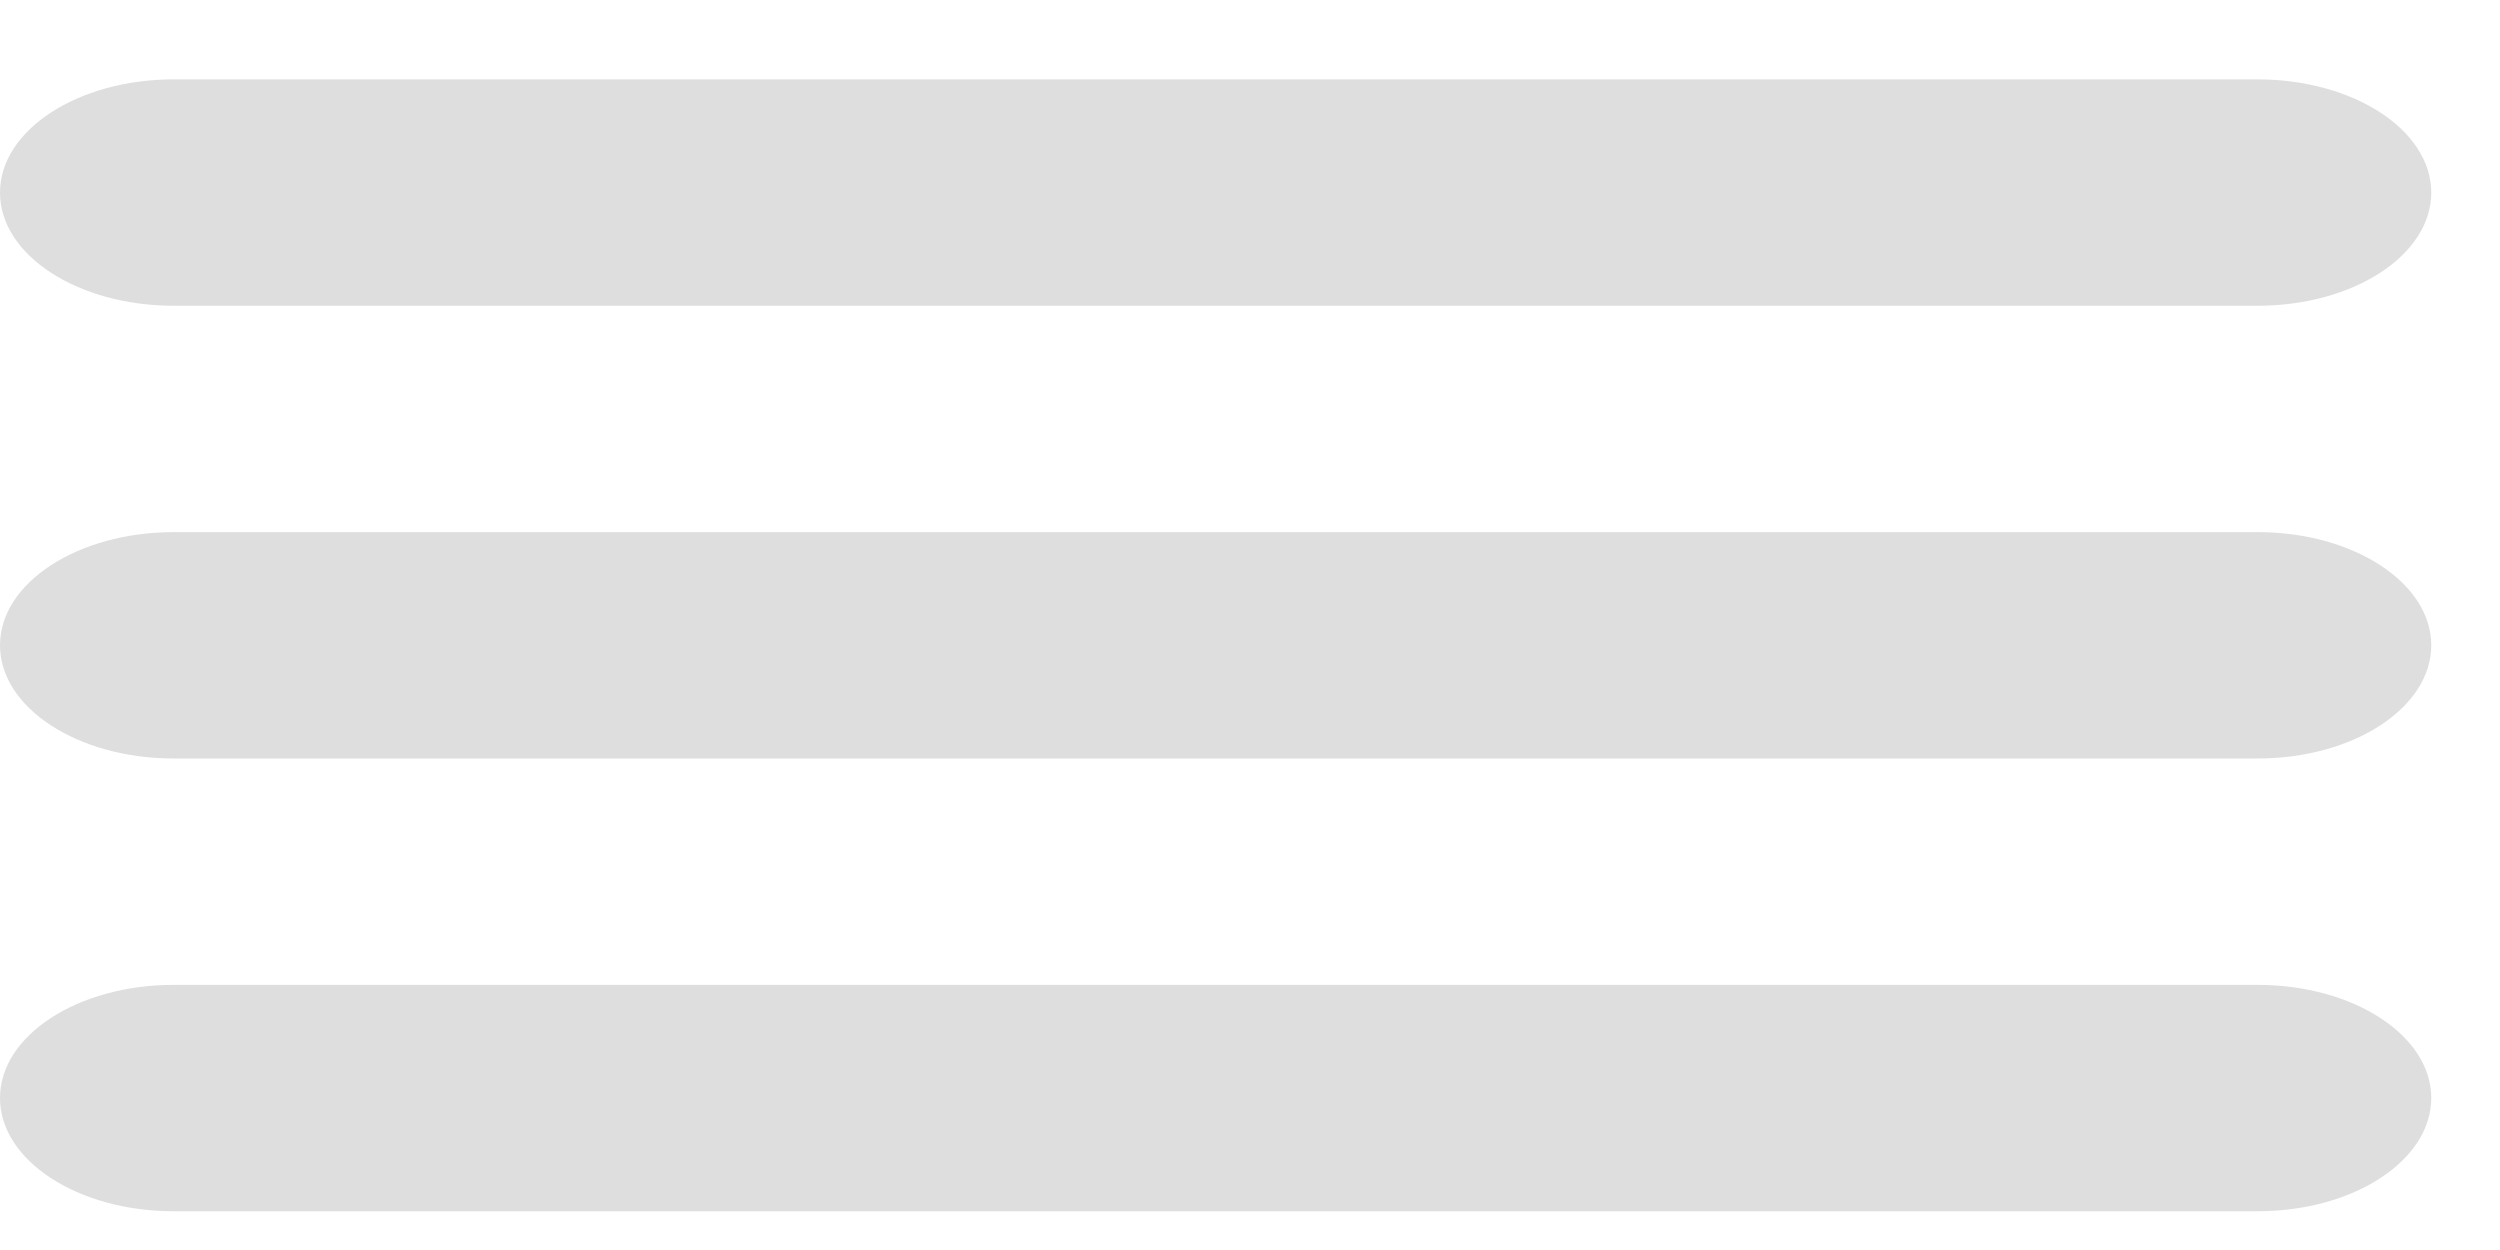 <svg width="20" height="10" viewBox="0 0 20 10" fill="none" xmlns="http://www.w3.org/2000/svg">
<path d="M1.389 2.446H18.061C18.828 2.446 19.45 2.041 19.45 1.541C19.45 1.041 18.828 0.635 18.061 0.635H1.389C0.622 0.635 0 1.041 0 1.541C0 2.041 0.622 2.446 1.389 2.446ZM18.061 4.257H1.389C0.622 4.257 0 4.663 0 5.162C0 5.662 0.622 6.068 1.389 6.068H18.061C18.828 6.068 19.45 5.662 19.45 5.162C19.45 4.663 18.828 4.257 18.061 4.257ZM18.061 7.879H1.389C0.622 7.879 0 8.284 0 8.784C0 9.284 0.622 9.69 1.389 9.69H18.061C18.828 9.69 19.45 9.284 19.45 8.784C19.45 8.284 18.828 7.879 18.061 7.879Z" fill="#DEDEDE"/>
</svg>
